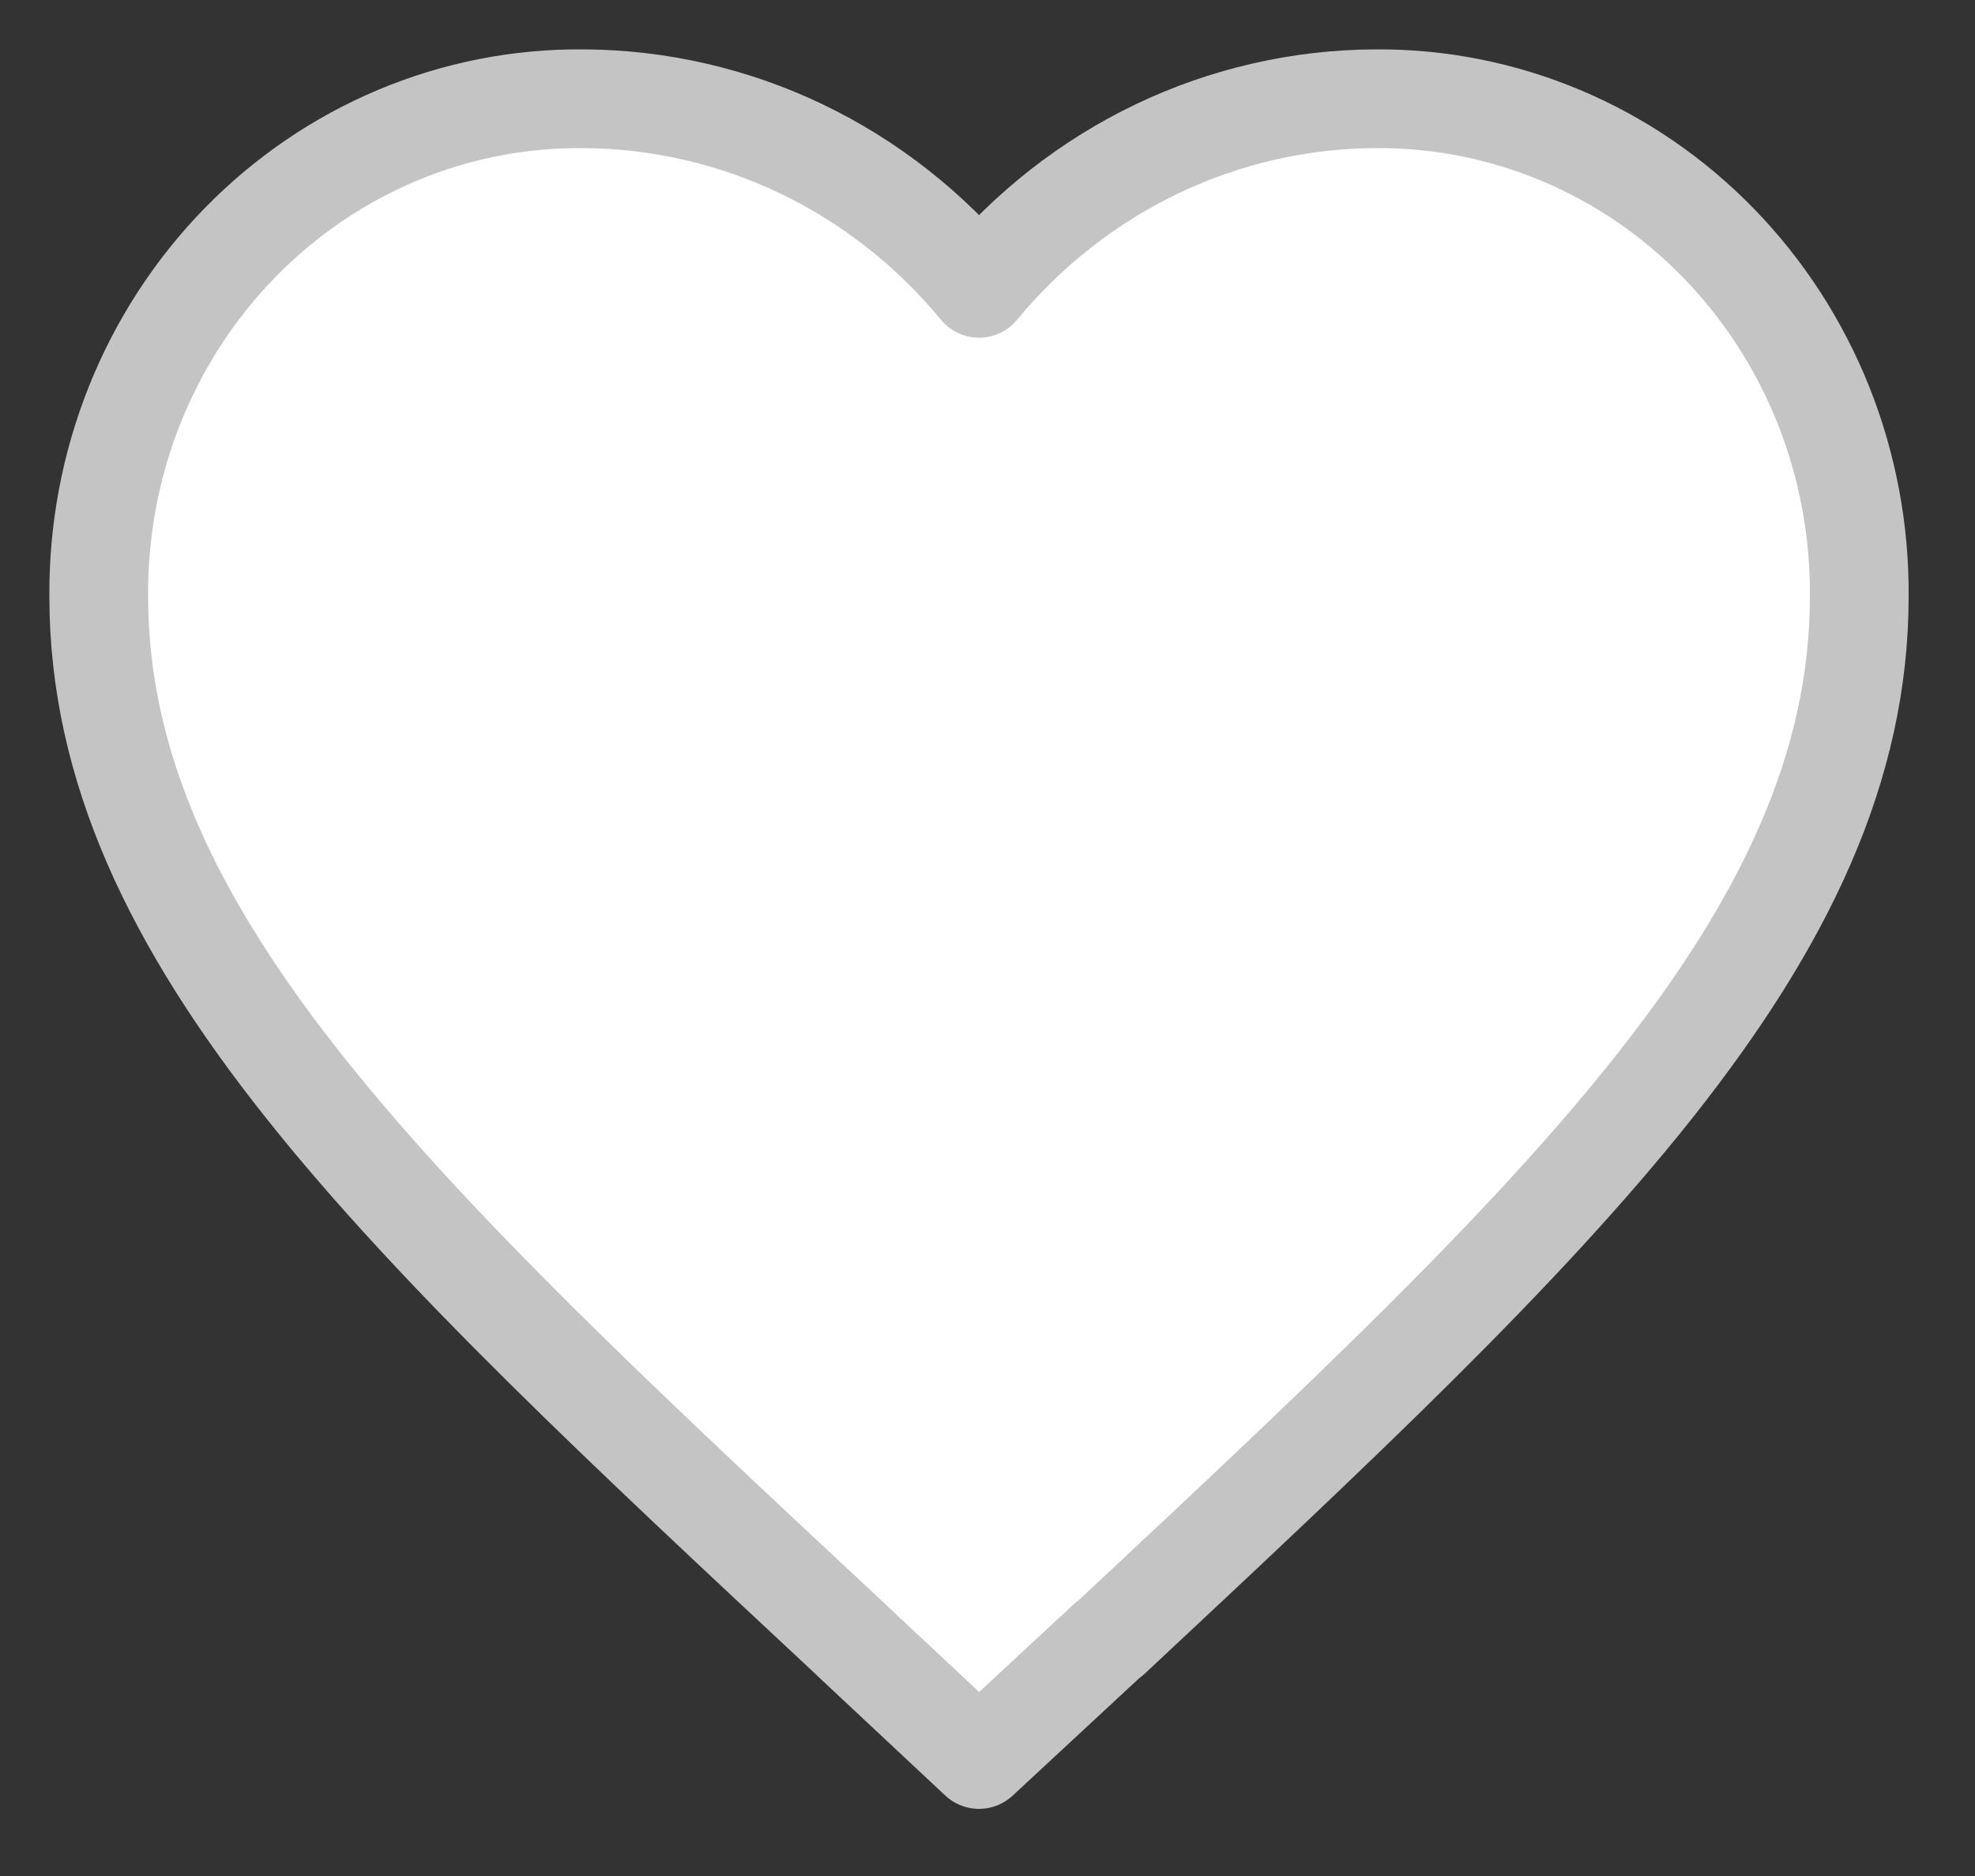<svg width="20" height="19" viewBox="0 0 20 19" fill="none" xmlns="http://www.w3.org/2000/svg">
<rect x="0" y="0" width="20" height="19" fill="#333333" stroke="none"/>
<path fill-rule="evenodd" clip-rule="evenodd" d="M8.621 16.61L9.914 17.82L11.207 16.62L11.246 16.59C15.815 12.32 18.828 9.49 18.828 6.04C18.833 5.377 18.71 4.719 18.466 4.105C18.221 3.491 17.861 2.934 17.405 2.465C16.949 1.995 16.407 1.624 15.81 1.373C15.213 1.122 14.574 0.995 13.929 1C13.165 1.003 12.41 1.176 11.717 1.507C11.024 1.839 10.409 2.321 9.914 2.92C9.421 2.322 8.808 1.84 8.116 1.508C7.425 1.177 6.672 1.004 5.909 1C5.264 0.994 4.623 1.119 4.025 1.37C3.427 1.621 2.884 1.992 2.427 2.461C1.97 2.93 1.608 3.488 1.363 4.103C1.118 4.717 0.995 5.376 1 6.04C1 9.5 4.033 12.33 8.612 16.6L8.621 16.61Z" fill="white" stroke="#C4C4C4" stroke-linejoin="round"/>
</svg>
